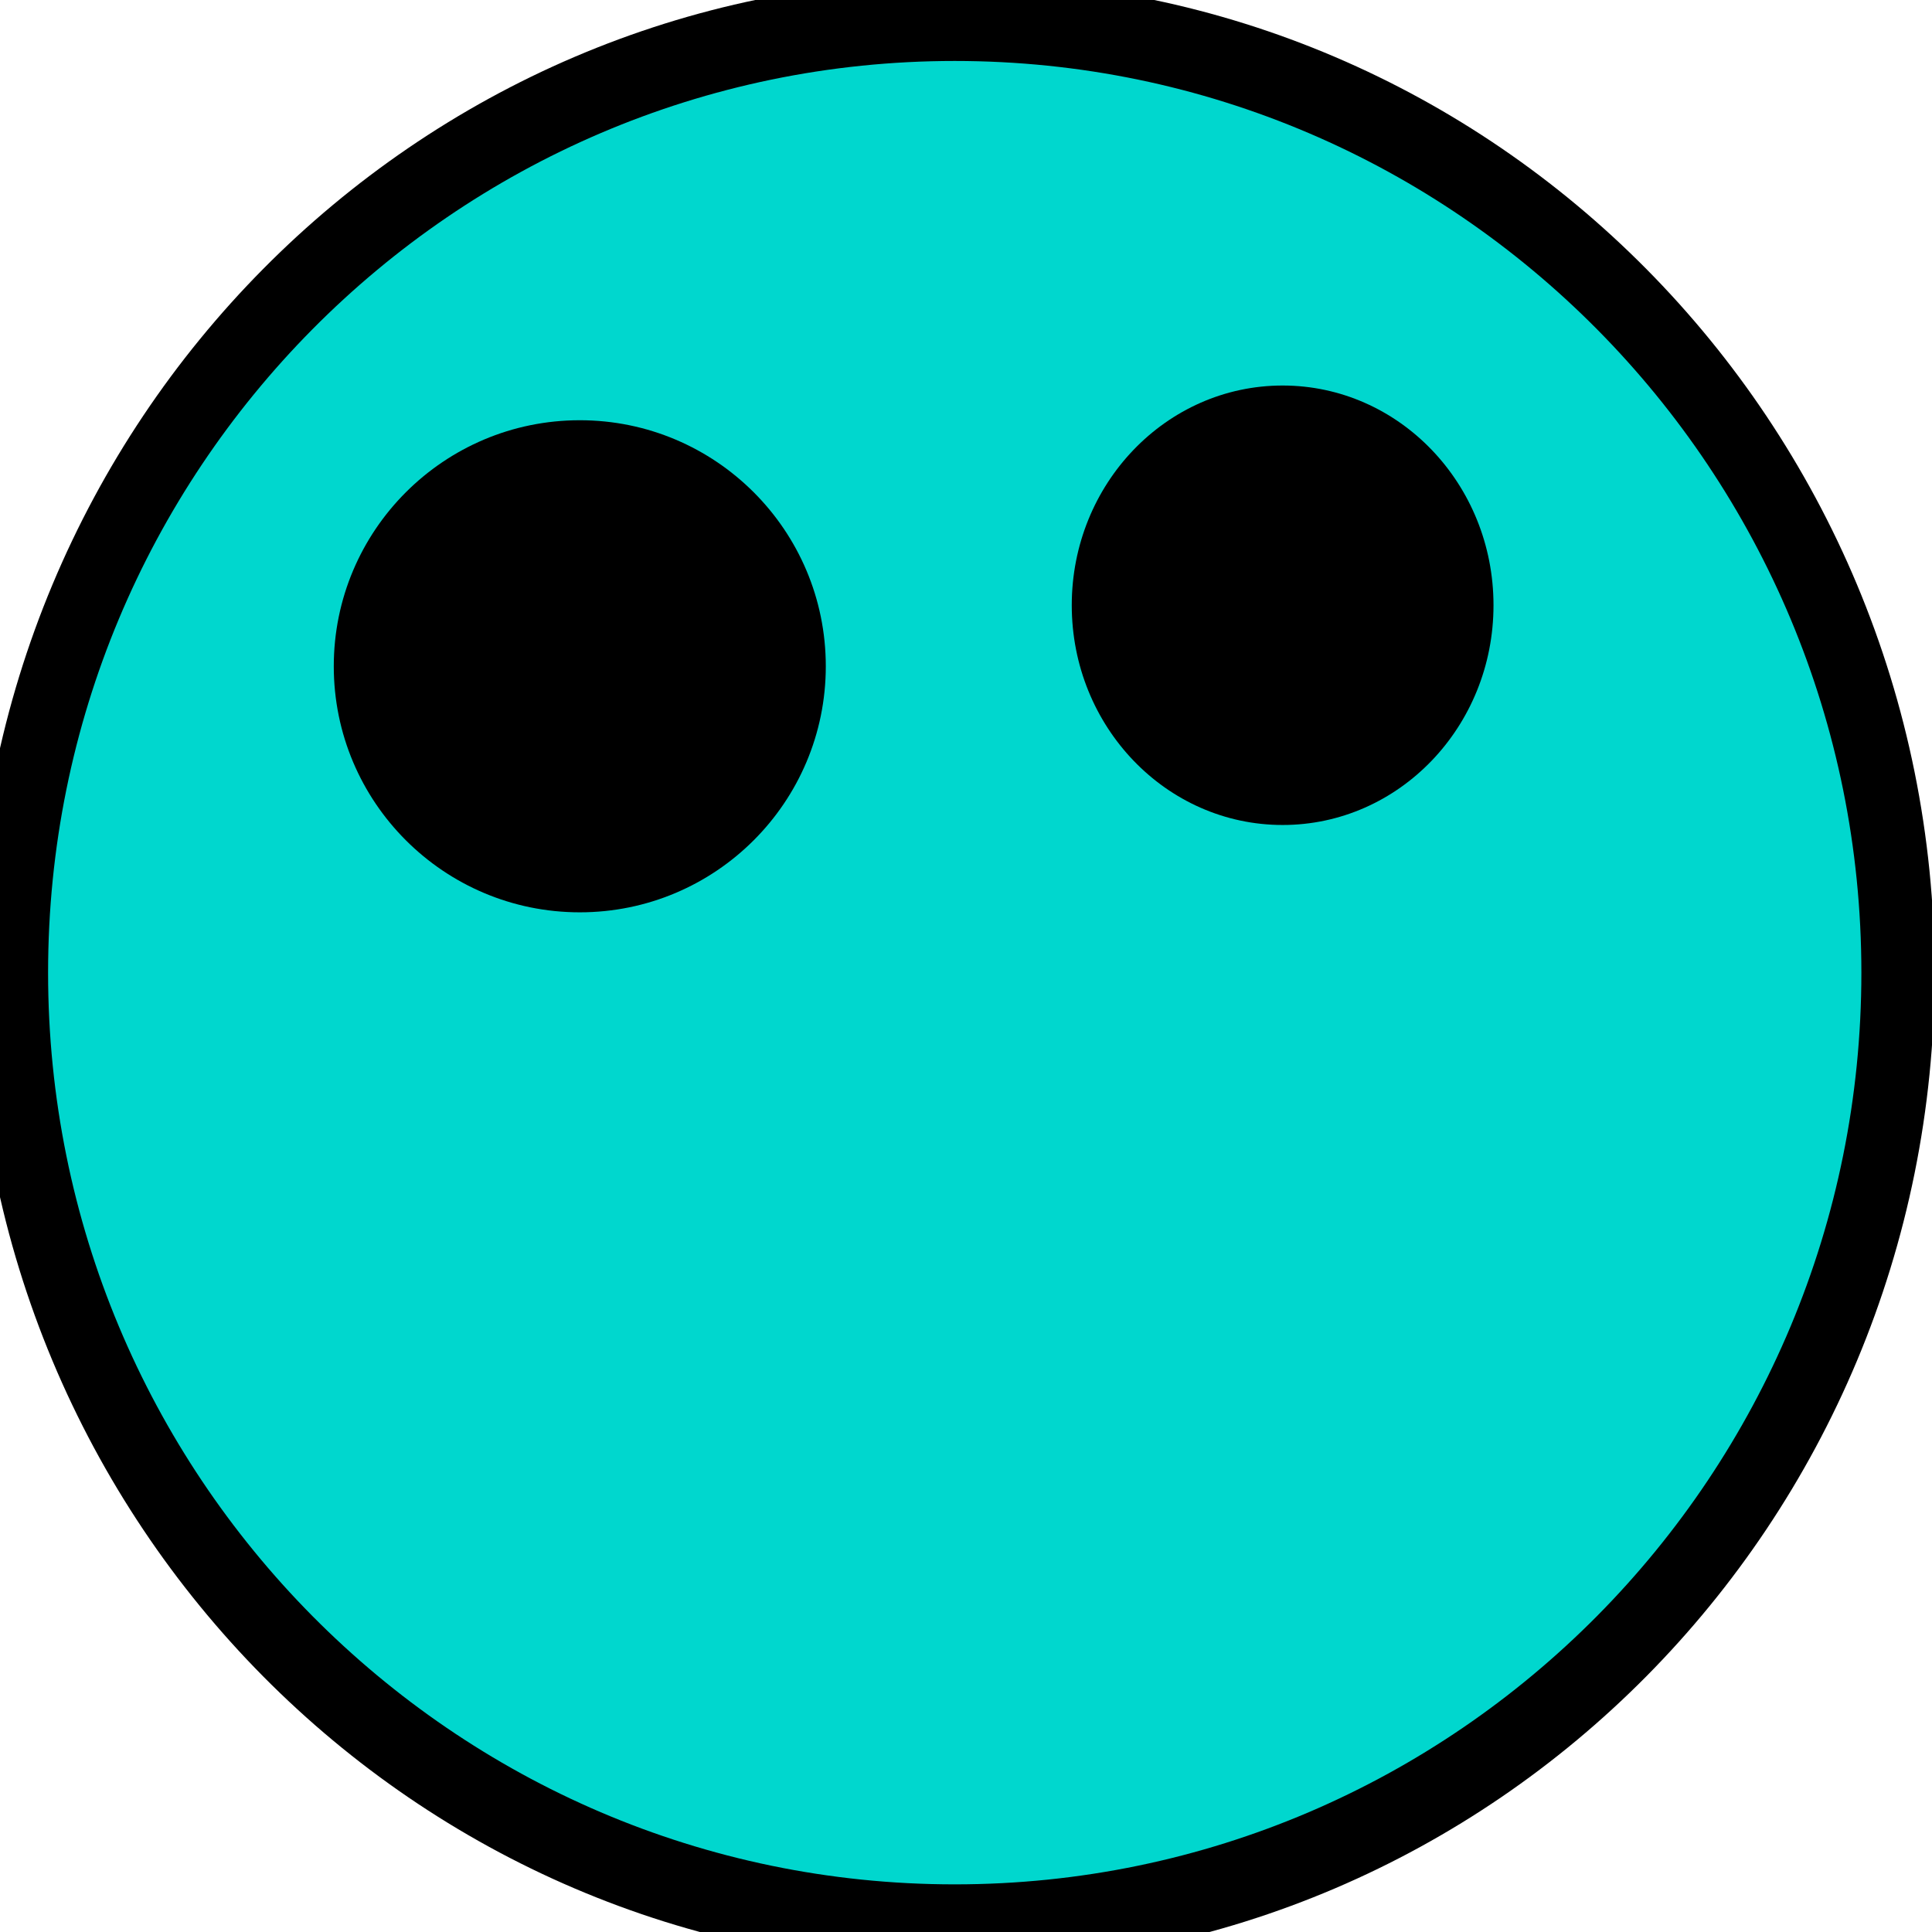 <?xml version="1.0" encoding="UTF-8" standalone="no"?>
<!-- Created with Inkscape (http://www.inkscape.org/) -->

<svg
   xmlns:dc="http://purl.org/dc/elements/1.1/"
   xmlns:cc="http://creativecommons.org/ns#"
   xmlns:rdf="http://www.w3.org/1999/02/22-rdf-syntax-ns#"
   xmlns:svg="http://www.w3.org/2000/svg"
   xmlns="http://www.w3.org/2000/svg"
   xmlns:sodipodi="http://sodipodi.sourceforge.net/DTD/sodipodi-0.dtd"
   xmlns:inkscape="http://www.inkscape.org/namespaces/inkscape"
   width="50"
   height="50"
   id="svg2"
   version="1.1"
   inkscape:version="0.48.3.1 r9886"
   sodipodi:docname="test.svg">
  <sodipodi:namedview
     pagecolor="#ffffff"
     bordercolor="#666666"
     borderopacity="1"
     objecttolerance="10"
     gridtolerance="10"
     guidetolerance="10"
     inkscape:pageopacity="0"
     inkscape:pageshadow="2"
     inkscape:window-width="1375"
     inkscape:window-height="876"
     id="namedview3089"
     showgrid="false"
     inkscape:zoom="2.1985334"
     inkscape:cx="61.266115"
     inkscape:cy="0.00019710958"
     inkscape:window-x="65"
     inkscape:window-y="24"
     inkscape:window-maximized="1"
     inkscape:current-layer="layer1"
     units="px" />
  <defs
     id="defs4" />
  <g
     inkscape:label="Layer 1"
     inkscape:groupmode="layer"
     id="layer1"
     transform="translate(0,-1002.362)">
    <path
       sodipodi:type="arc"
       style="fill:#00d7ce;fill-rule:evenodd;stroke:#000000;stroke-width:3.548;stroke-linecap:butt;stroke-linejoin:miter;stroke-opacity:1;stroke-miterlimit:4;stroke-dasharray:none;fill-opacity:1"
       id="path2987"
       sodipodi:cx="57.142857"
       sodipodi:cy="62.362183"
       sodipodi:rx="45.714287"
       sodipodi:ry="41.42857"
       d="m 102.857,62.362 c 0,22.88 -20.467,41.429 -45.714,41.429 -25.247,0 -45.714,-18.548 -45.714,-41.429 0,-22.88 20.467,-41.429 45.714,-41.429 25.247,0 45.714,18.548 45.714,41.429 z"
       transform="matrix(0.534,0,0,0.595,-5.806,990.429)" />
    <path
       sodipodi:type="arc"
       style="fill:#000000"
       id="path3135"
       sodipodi:cx="14.555158"
       sodipodi:cy="14.294379"
       sodipodi:rx="2.7290921"
       sodipodi:ry="2.5016677"
       d="m 17.284,14.294 c 0,1.382 -1.222,2.502 -2.729,2.502 -1.507,0 -2.729,-1.12 -2.729,-2.502 0,-1.382 1.222,-2.502 2.729,-2.502 1.507,0 2.729,1.12 2.729,2.502 z"
       transform="matrix(2.333,0,0,2.545,-18.952,983.227)" />
    <path
       sodipodi:type="arc"
       style="fill:#000000"
       id="path3137"
       sodipodi:cx="34.113651"
       sodipodi:cy="14.976652"
       sodipodi:rx="3.1839406"
       sodipodi:ry="3.1839406"
       d="m 37.298,14.977 c 0,1.758 -1.425,3.184 -3.184,3.184 -1.758,0 -3.184,-1.425 -3.184,-3.184 0,-1.758 1.425,-3.184 3.184,-3.184 1.758,0 3.184,1.425 3.184,3.184 z"
       transform="matrix(1.714,0,0,1.786,-25.277,991.277)" />
  </g>
</svg>
